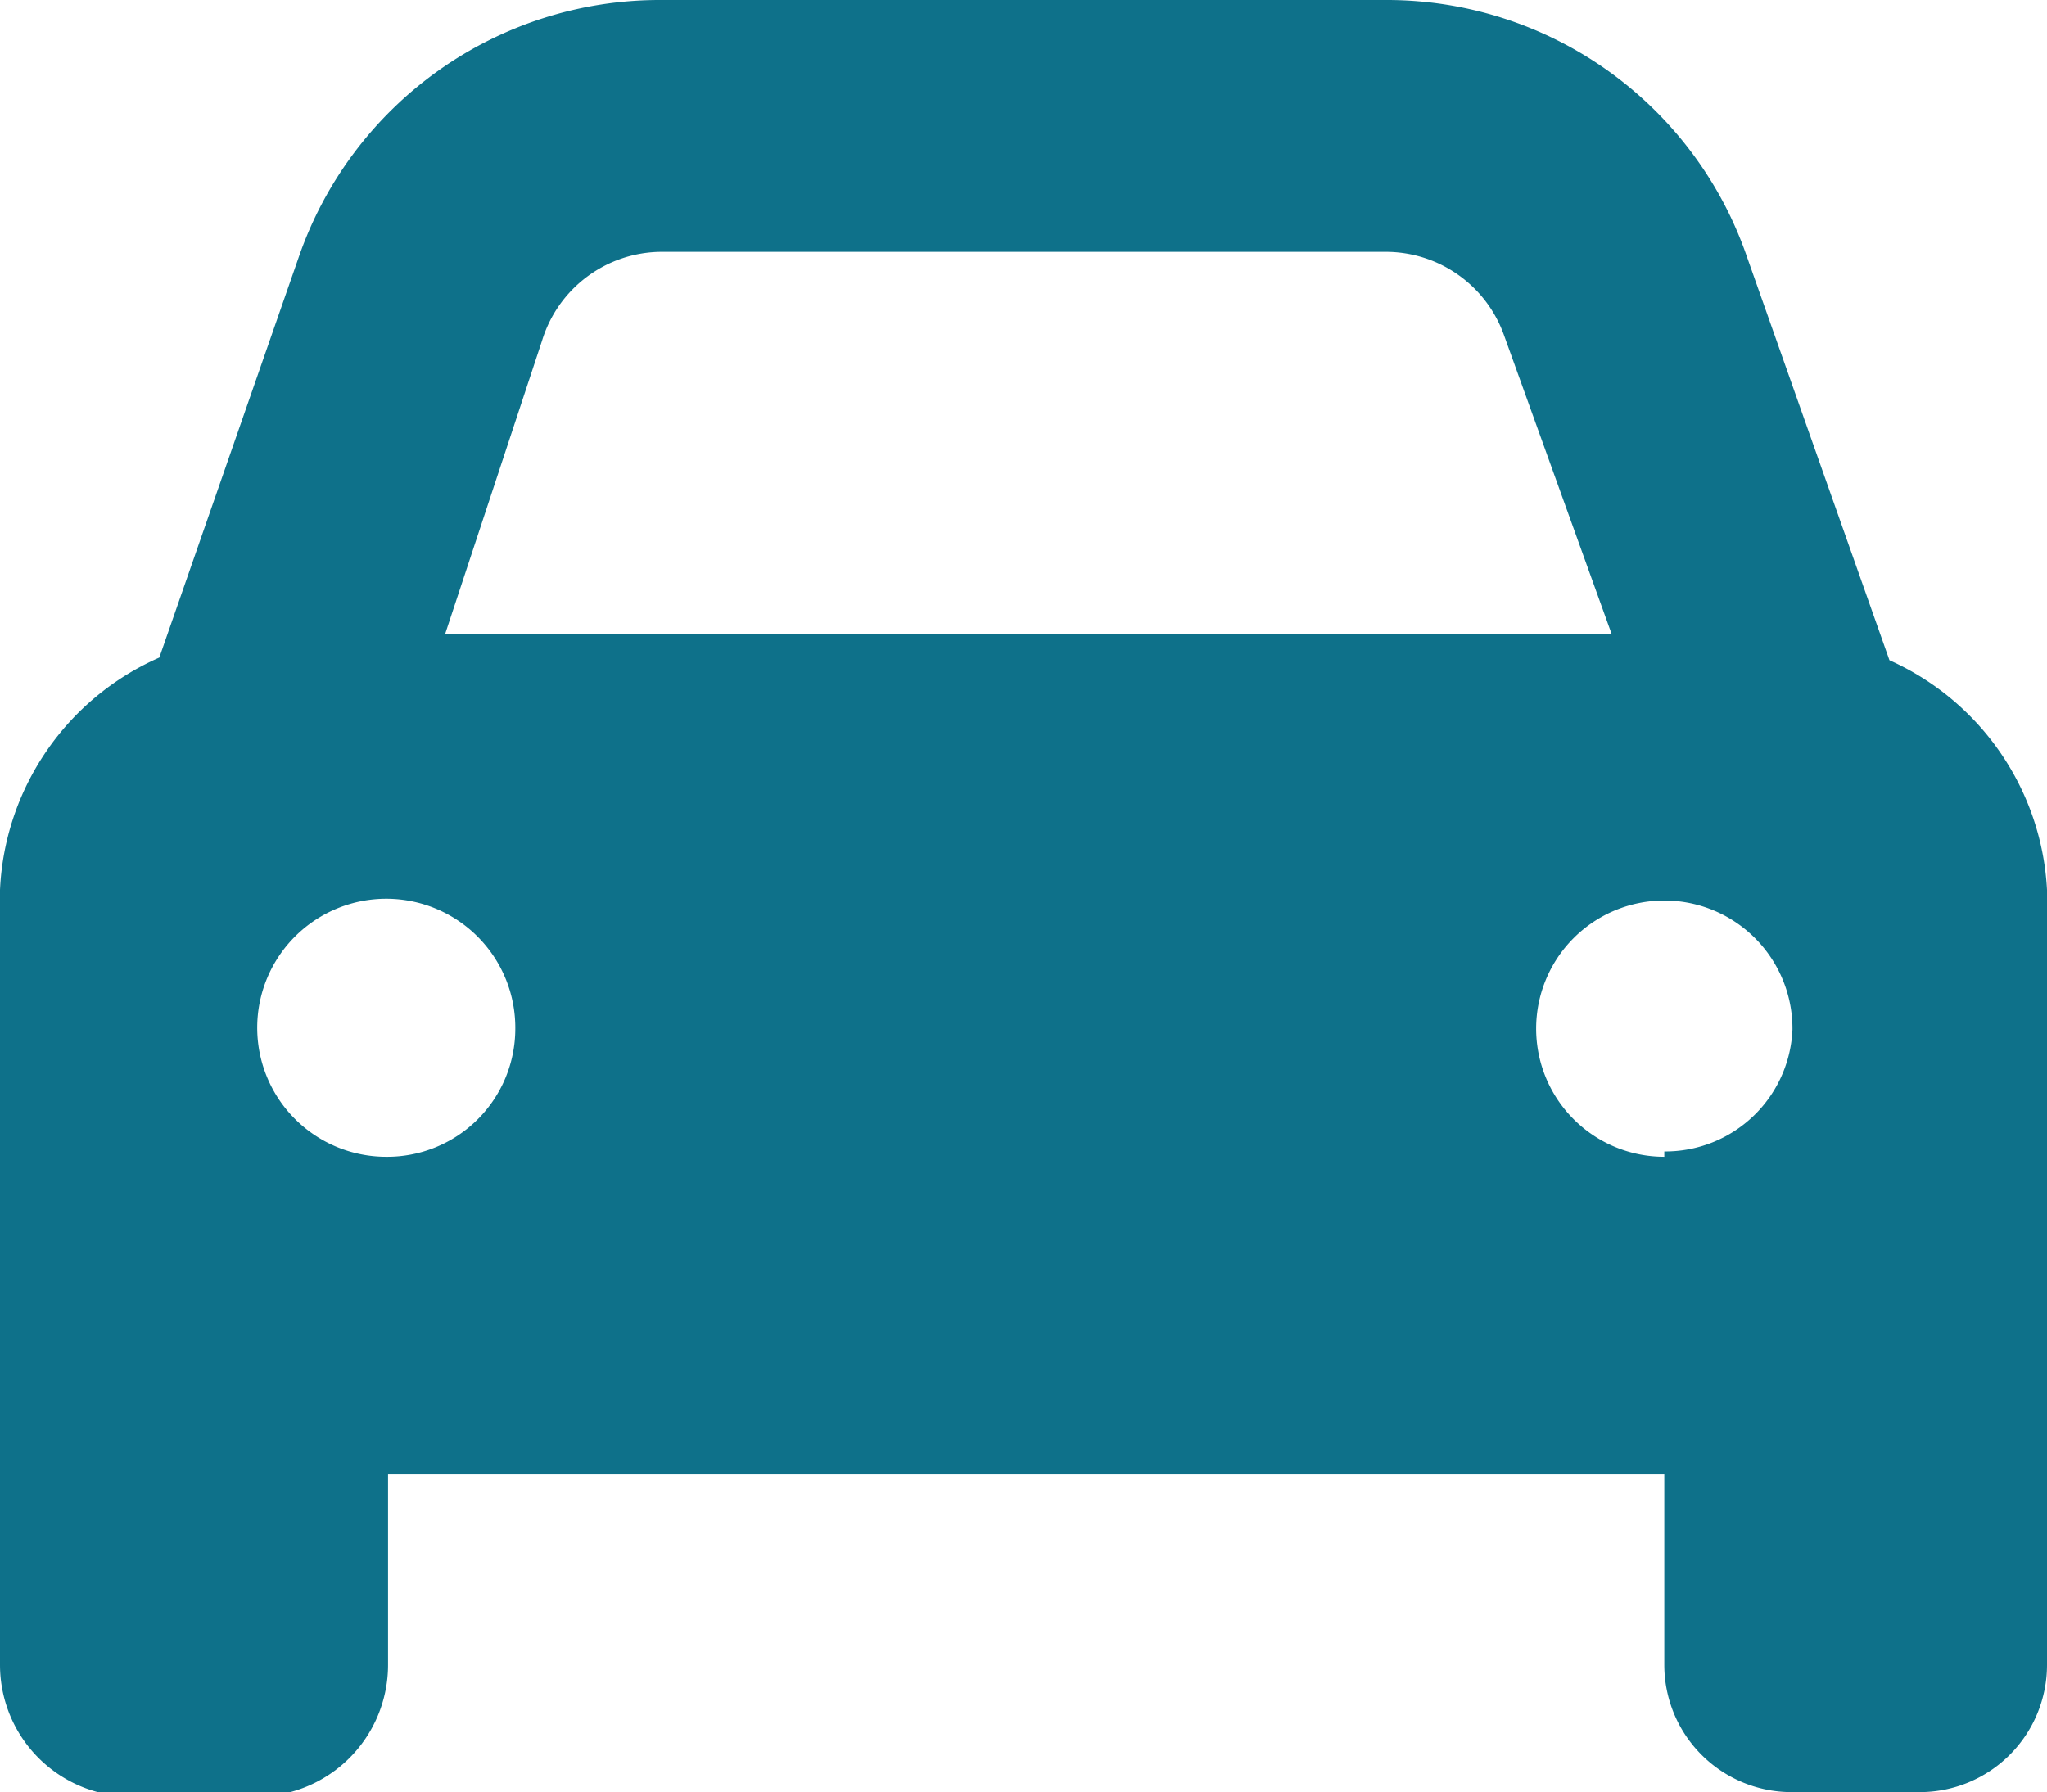 <svg xmlns="http://www.w3.org/2000/svg" viewBox="0 0 23 20.14"><defs><style>.cls-1{fill:#0e718a;}</style></defs><title>blue_car</title><g id="Layer_2" data-name="Layer 2"><g id="Layer_1-2" data-name="Layer 1"><path class="cls-1" d="M21.23,7.42v0l-1.6-4.53A4.28,4.28,0,0,0,15.6,0H7.41A4.29,4.29,0,0,0,3.36,2.88L1.79,7.39h0A3,3,0,0,0,0,10v8.71a1.48,1.48,0,0,0,1.48,1.48h1.4a1.48,1.48,0,0,0,1.48-1.48V16.57H18.7v2.14a1.43,1.43,0,0,0,1.43,1.43h1.44A1.43,1.43,0,0,0,23,18.71V10A3,3,0,0,0,21.23,7.42ZM6.09,3.83a1.41,1.41,0,0,1,1.34-1h8.14a1.41,1.41,0,0,1,1.33.94l1.21,3.36H5ZM4.34,13a1.45,1.45,0,1,1,1.45-1.44A1.44,1.44,0,0,1,4.34,13Zm14.36,0a1.44,1.44,0,1,1,1.44-1.43A1.43,1.43,0,0,1,18.7,12.94Z"/></g></g></svg>